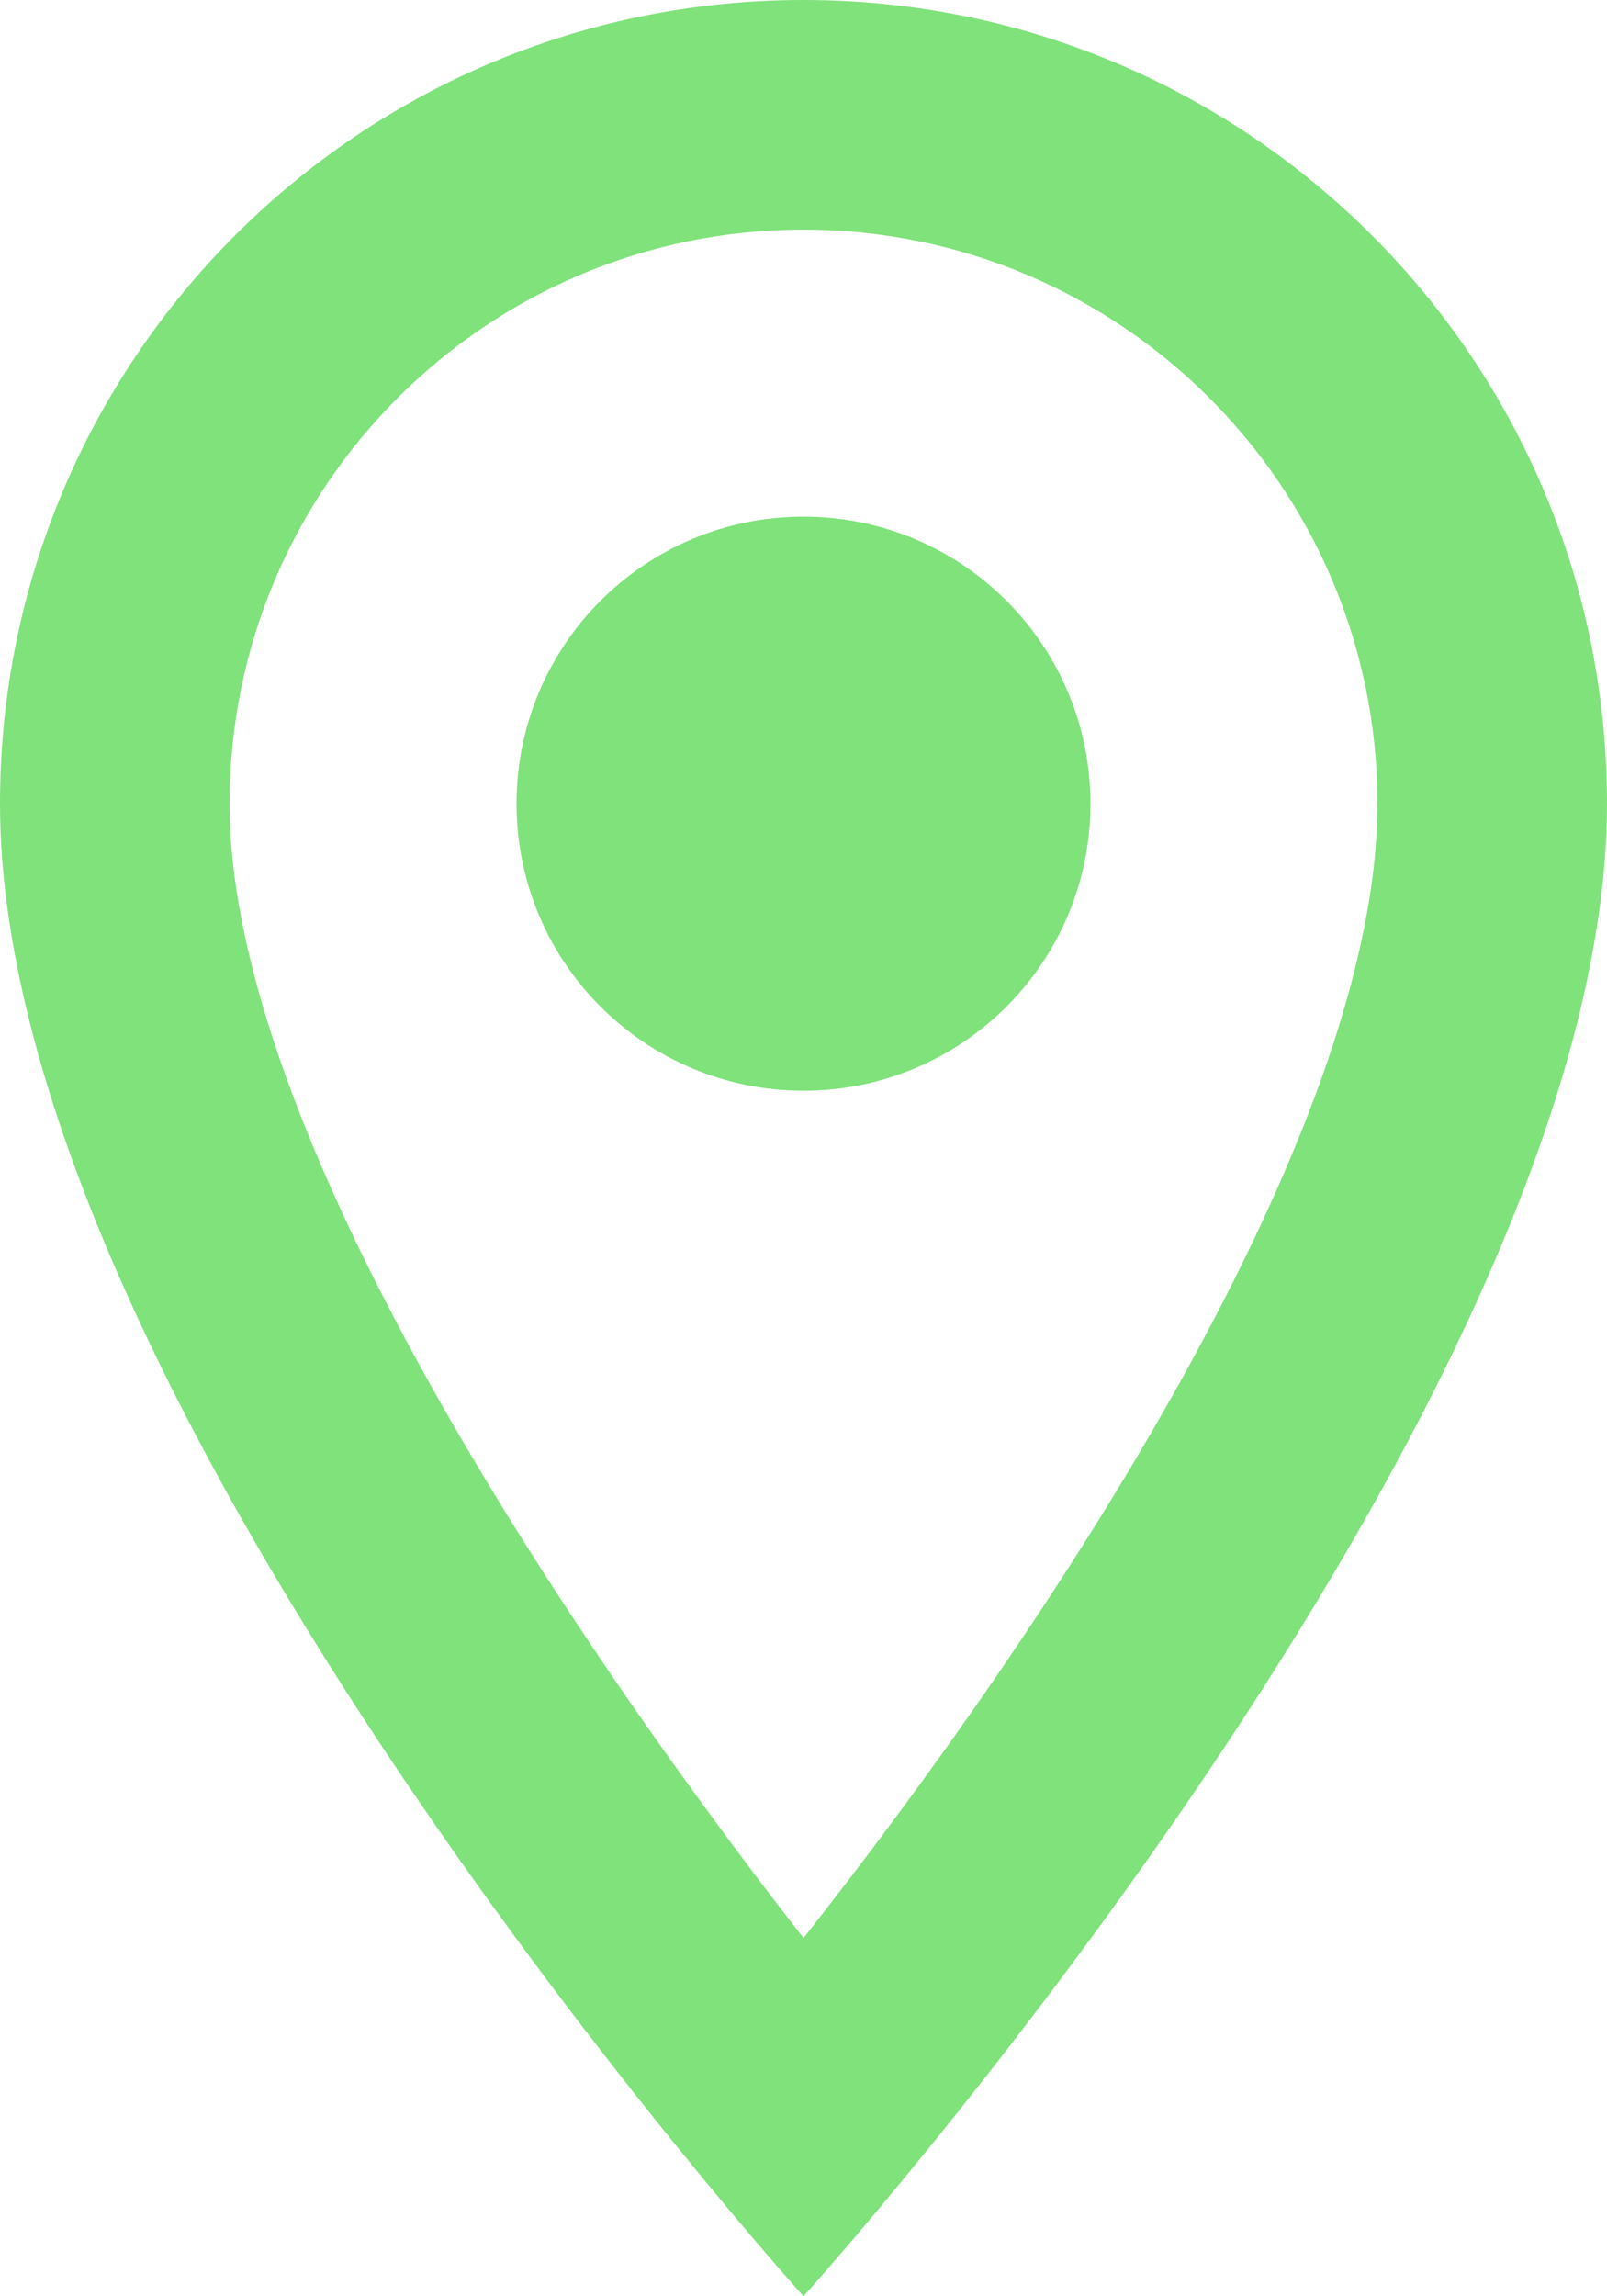<svg width="14" height="20" viewBox="0 0 14 20" fill="none" xmlns="http://www.w3.org/2000/svg">
<path fill-rule="evenodd" clip-rule="evenodd" d="M7 0C10.87 0 14 3.13 14 7C14 12.25 7 20 7 20C7 20 0 12.25 0 7C0 3.13 3.13 0 7 0ZM2 7C2 9.85 4.92 14.21 7 16.88C9.12 14.19 12 9.88 12 7C12 4.24 9.76 2 7 2C4.24 2 2 4.24 2 7ZM7 9.5C5.619 9.5 4.5 8.381 4.5 7C4.5 5.619 5.619 4.5 7 4.5C8.381 4.5 9.5 5.619 9.5 7C9.5 8.381 8.381 9.5 7 9.5Z" fill="#7FE27B"/>
</svg>
